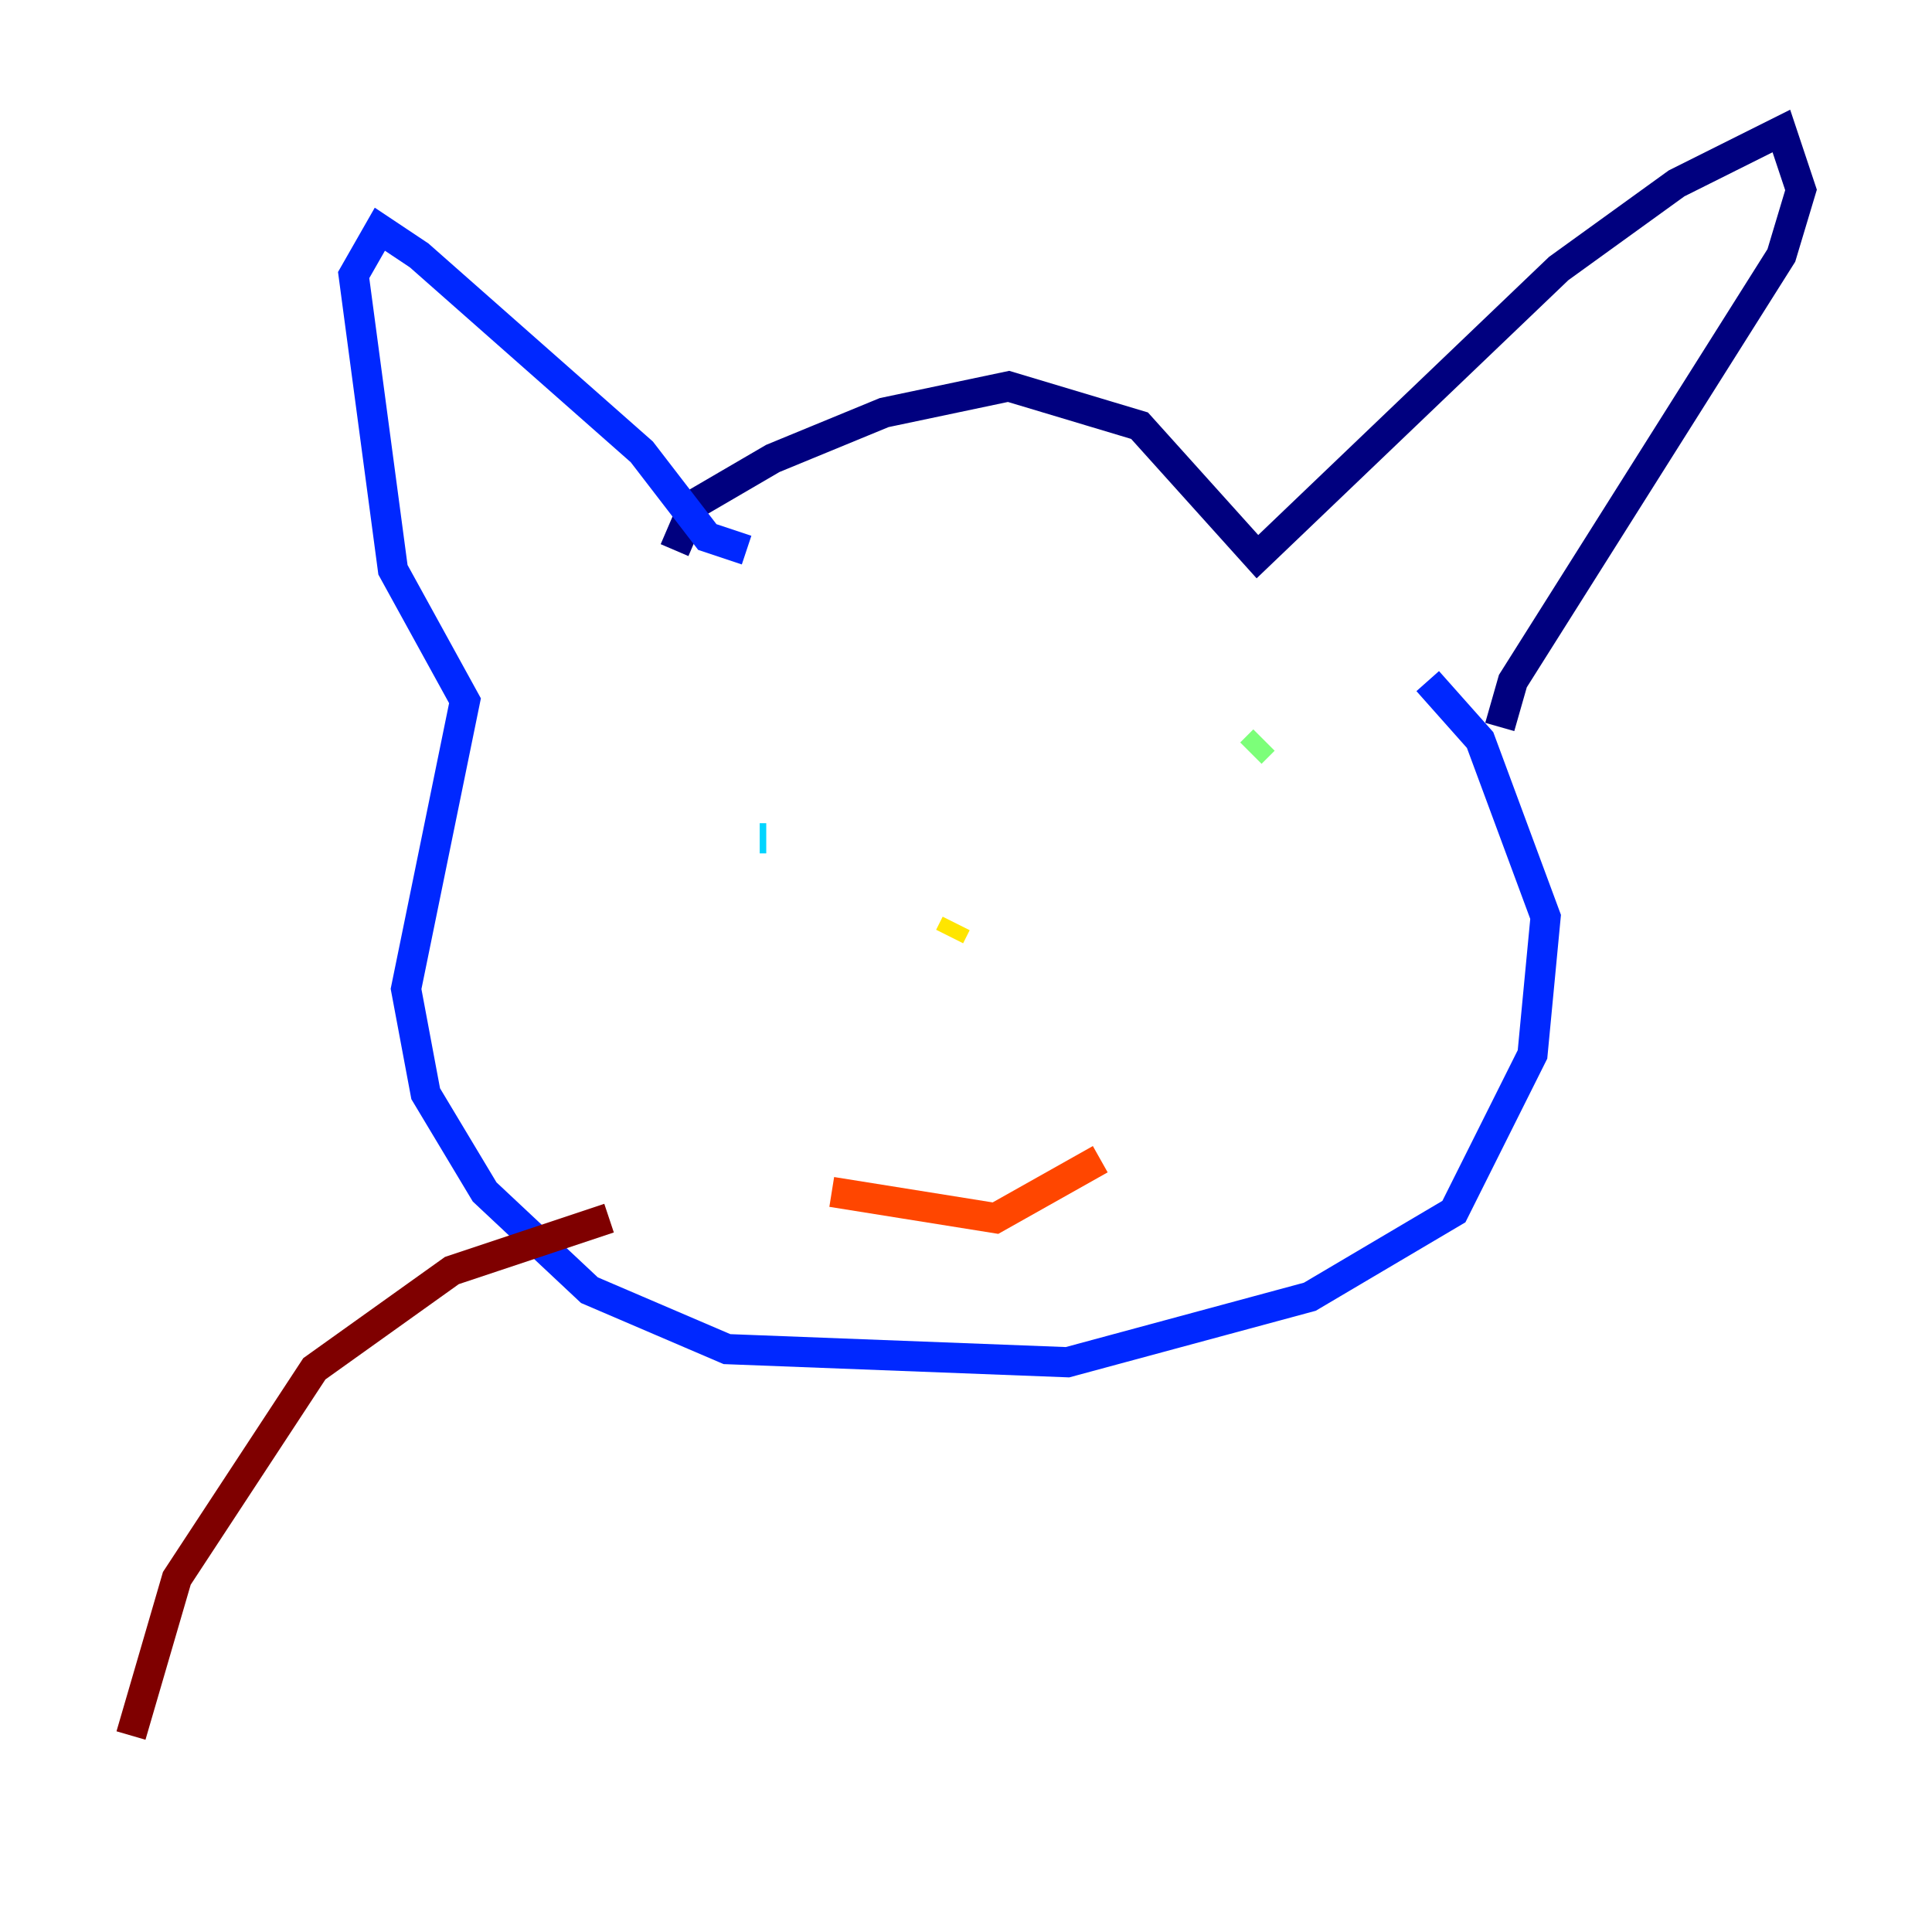 <?xml version="1.0" encoding="utf-8" ?>
<svg baseProfile="tiny" height="128" version="1.2" viewBox="0,0,128,128" width="128" xmlns="http://www.w3.org/2000/svg" xmlns:ev="http://www.w3.org/2001/xml-events" xmlns:xlink="http://www.w3.org/1999/xlink"><defs /><polyline fill="none" points="44.691,36.447 45.993,33.41 51.2,30.373 58.576,27.336 66.82,25.6 75.498,28.203 83.308,36.881 103.268,17.79 111.078,12.149 118.02,8.678 119.322,12.583 118.02,16.922 100.231,45.125 99.363,48.163" stroke="#00007f" stroke-width="2" /><polyline fill="none" points="49.464,36.447 46.861,35.58 42.522,29.939 27.77,16.922 25.166,15.186 23.43,18.224 26.034,37.749 30.807,46.427 26.902,65.519 28.203,72.461 32.108,78.969 39.051,85.478 48.163,89.383 70.725,90.251 86.78,85.912 96.325,80.271 101.532,69.858 102.4,60.746 98.061,49.031 94.59,45.125" stroke="#0028ff" stroke-width="2" /><polyline fill="none" points="50.332,55.539 50.766,55.539" stroke="#00d4ff" stroke-width="2" /><polyline fill="none" points="83.742,49.031 82.875,49.898" stroke="#7cff79" stroke-width="2" /><polyline fill="none" points="62.915,62.047 63.349,61.18" stroke="#ffe500" stroke-width="2" /><polyline fill="none" points="55.105,78.969 65.953,80.705 72.895,76.8" stroke="#ff4600" stroke-width="2" /><polyline fill="none" points="40.352,80.705 29.939,84.176 20.827,90.685 11.715,104.57 8.678,114.983" stroke="#7f0000" stroke-width="2" /></svg>